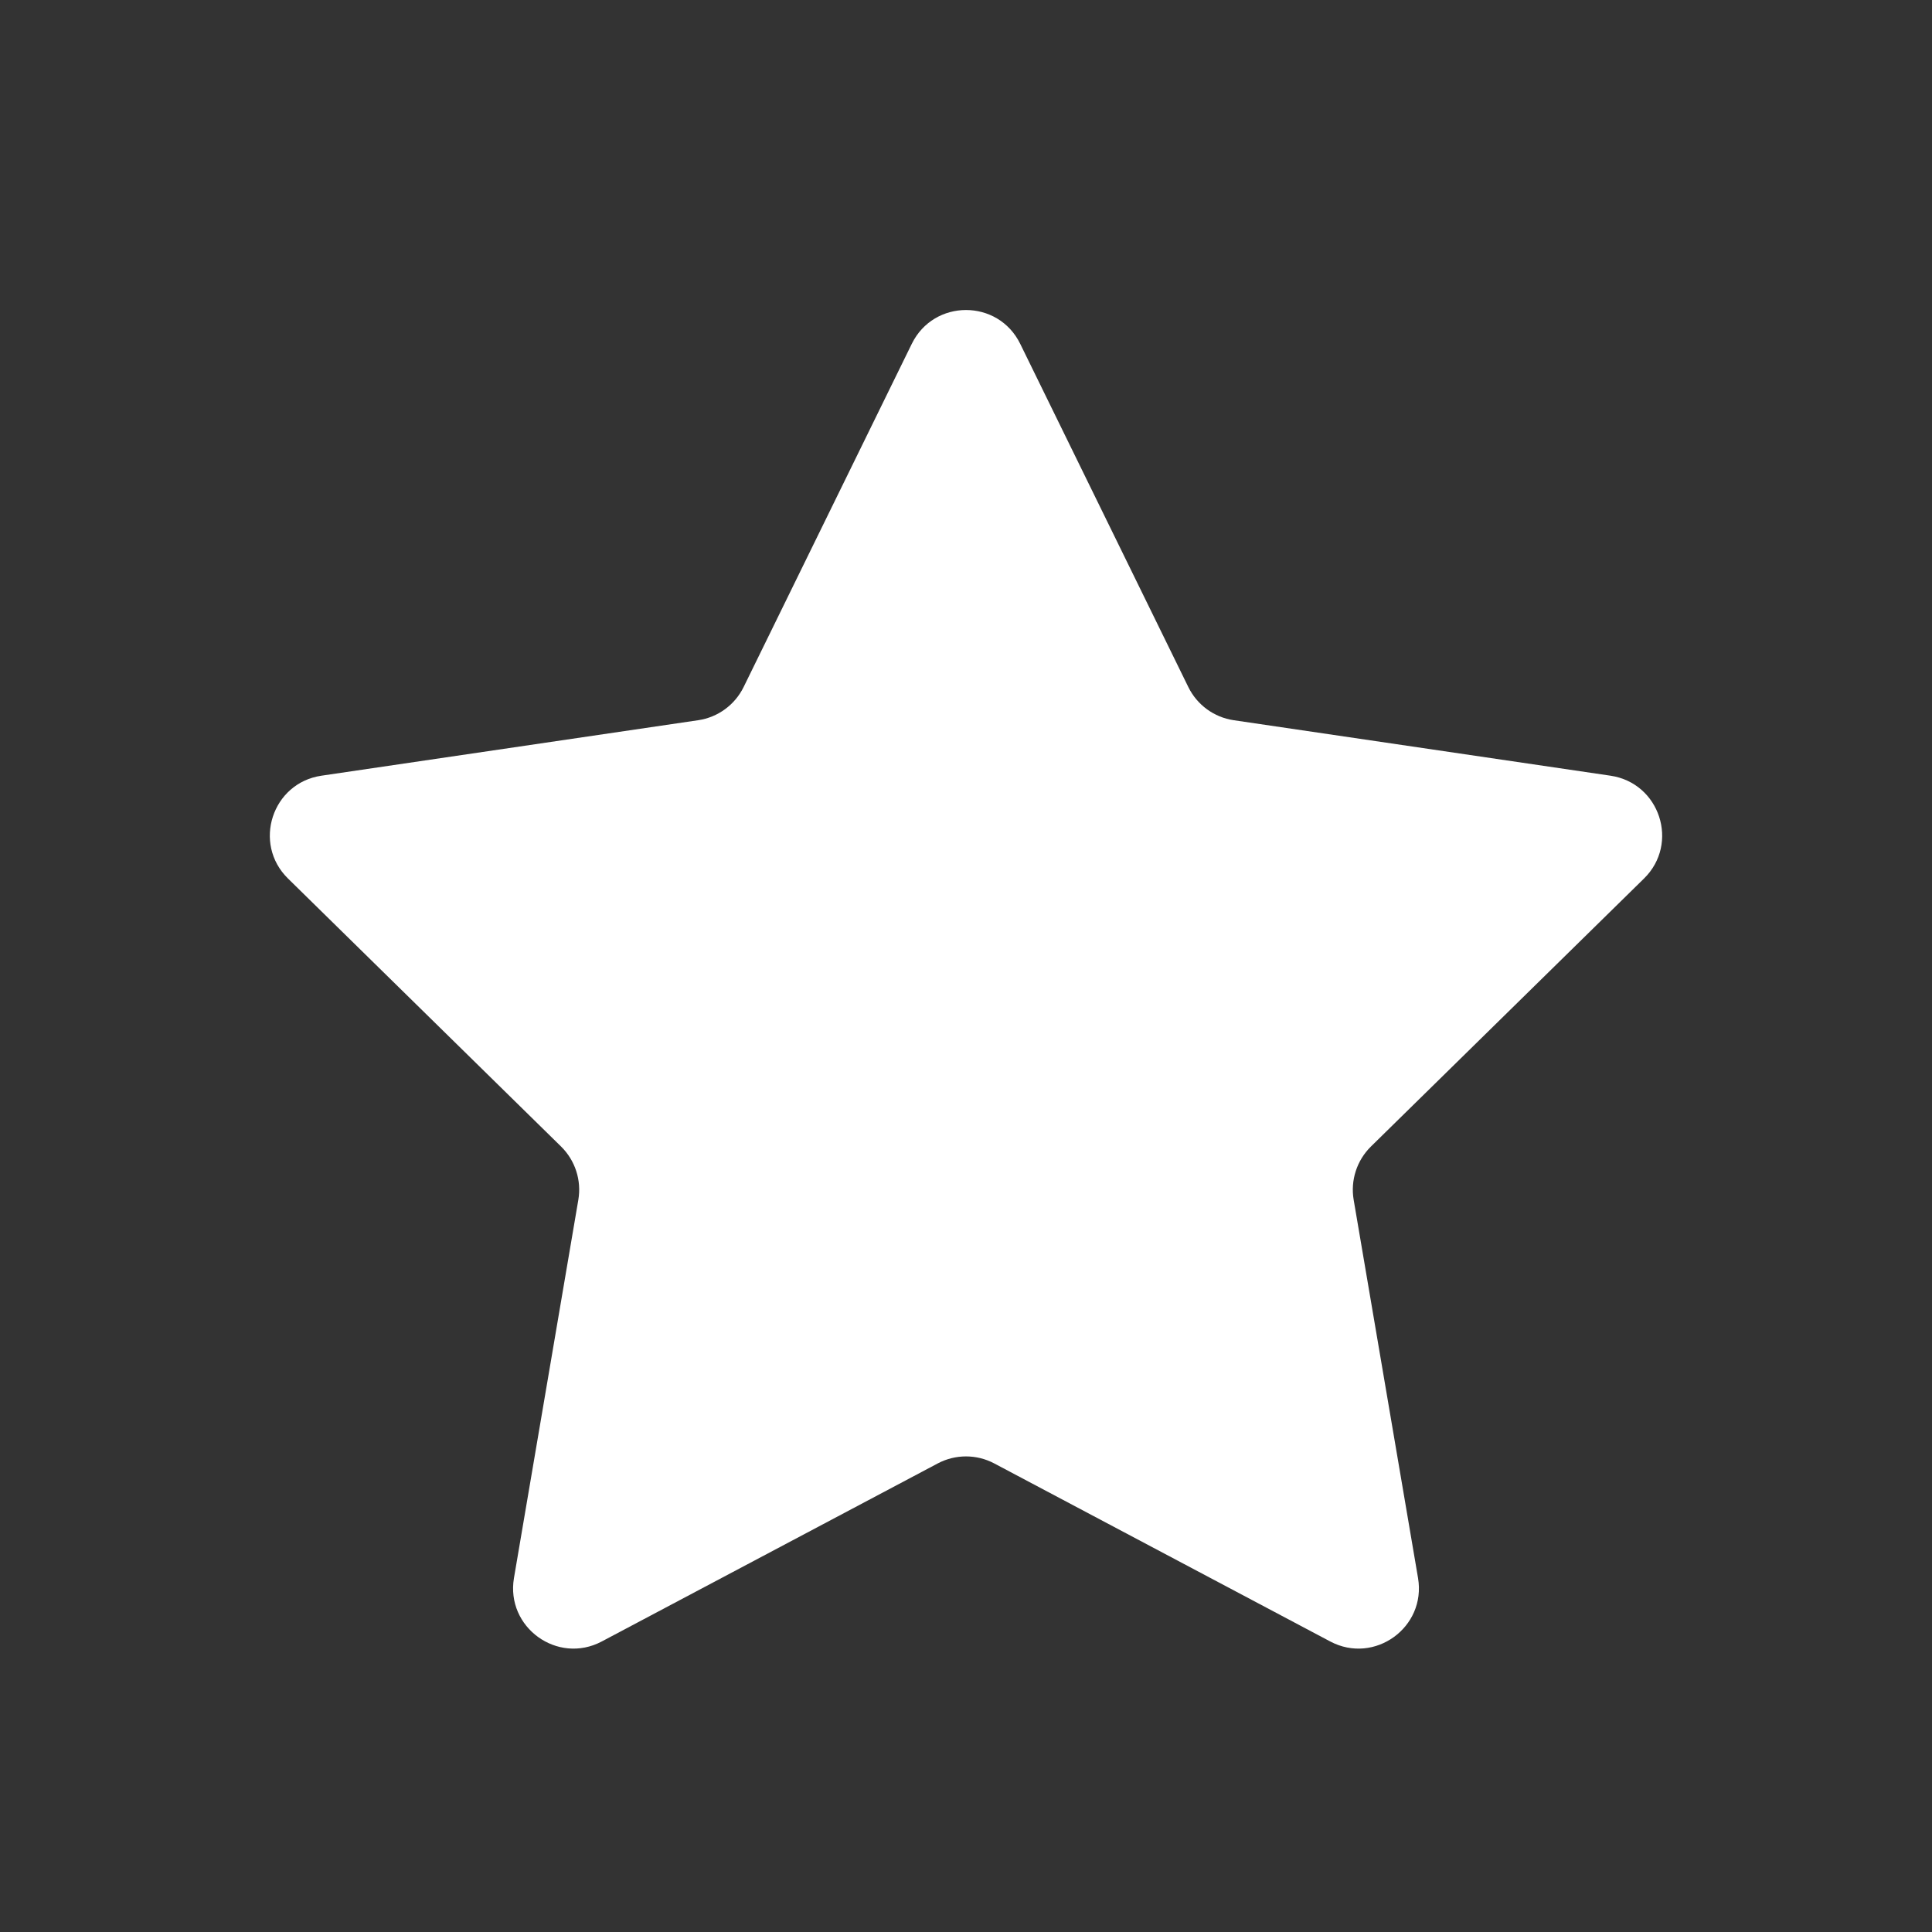 <svg width="32" height="32" viewBox="0 0 32 32" fill="none" xmlns="http://www.w3.org/2000/svg">
<rect x="0" y="0" width="32" height="32" fill="#333333" stroke="none"/>
<path fill-rule="evenodd" clip-rule="evenodd" d="M15.102 5.695C15.468 4.948 16.532 4.948 16.898 5.695L19.682 11.379C19.827 11.675 20.108 11.881 20.434 11.929L26.675 12.848C27.493 12.969 27.82 13.972 27.23 14.551L22.706 18.991C22.473 19.221 22.366 19.55 22.421 19.873L23.487 26.136C23.626 26.954 22.766 27.576 22.033 27.188L16.468 24.239C16.175 24.084 15.825 24.084 15.532 24.239L9.967 27.188C9.234 27.576 8.374 26.954 8.513 26.136L9.579 19.873C9.634 19.55 9.527 19.221 9.294 18.991L4.77 14.551C4.18 13.972 4.507 12.968 5.324 12.848L11.565 11.929C11.89 11.881 12.172 11.675 12.317 11.379L15.102 5.695Z" fill="white"/>
</svg>
